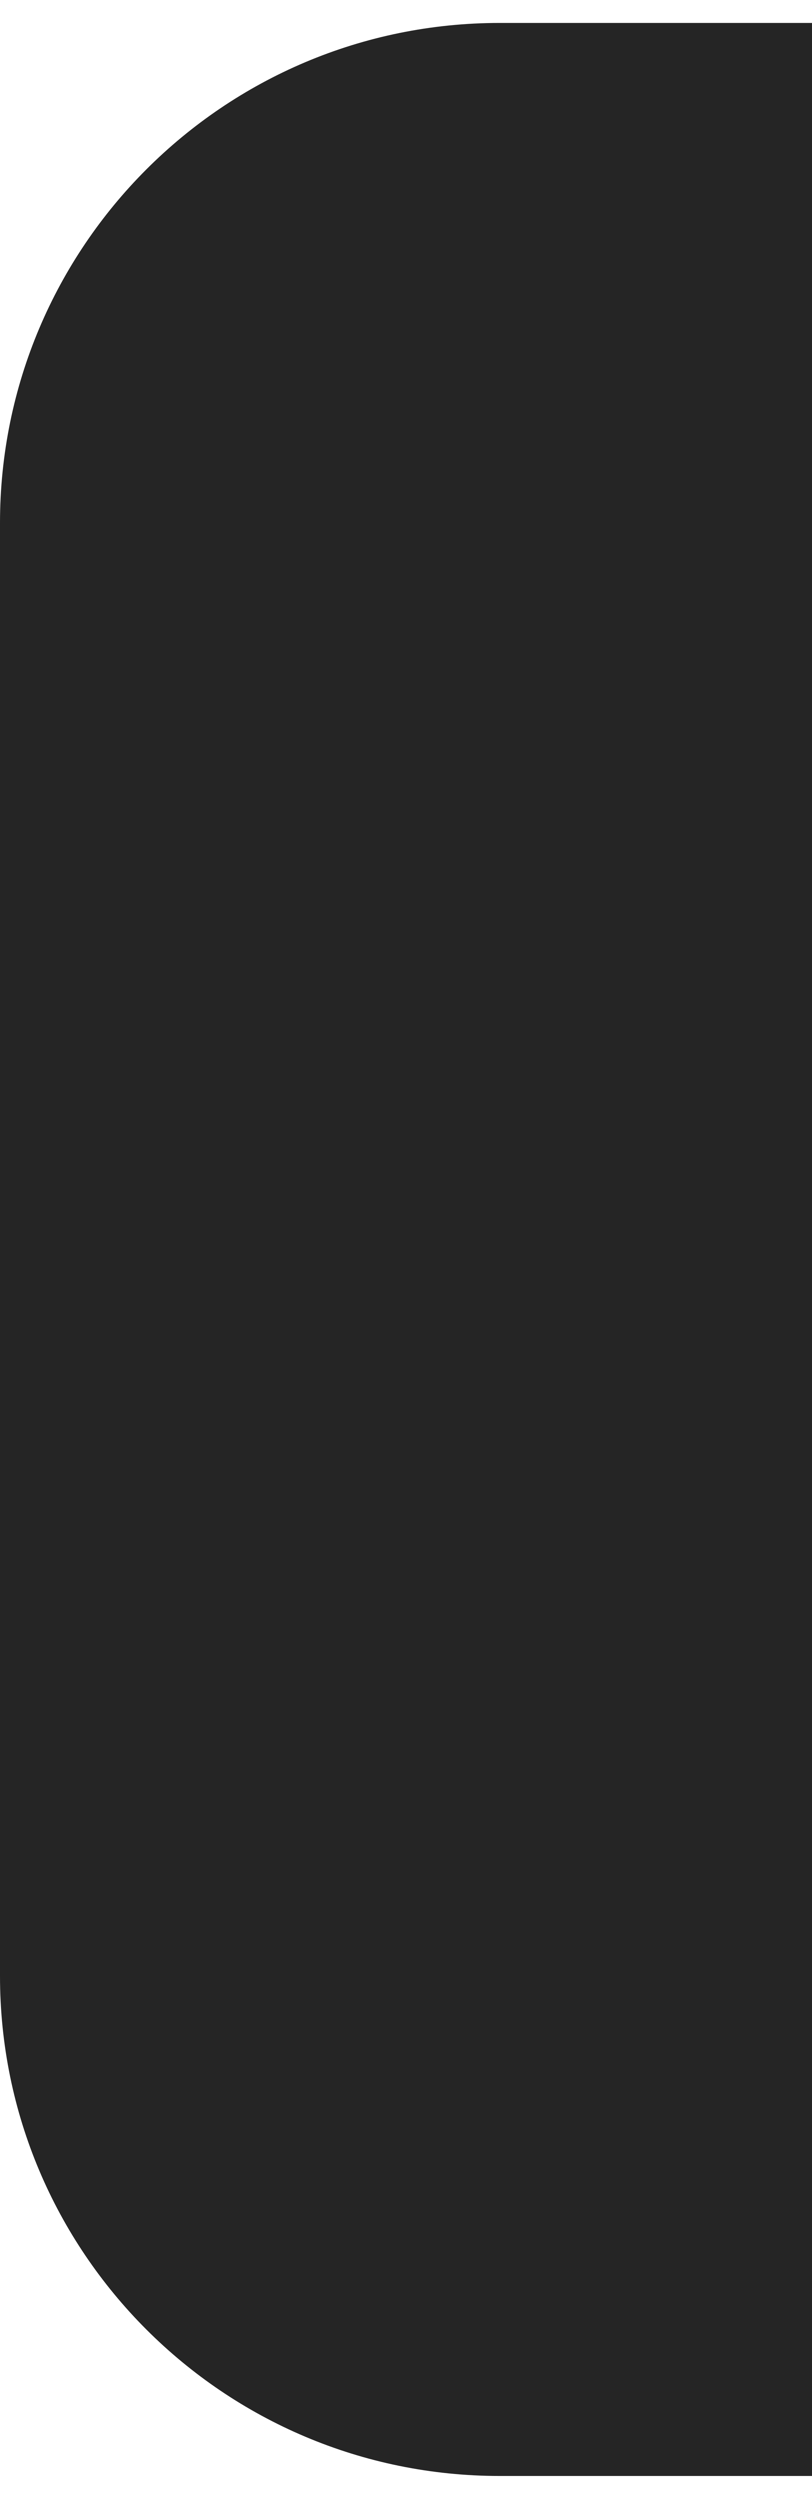 <svg width="13" height="40" viewBox="0 0 13 40" fill="none" xmlns="http://www.w3.org/2000/svg">
<path d="M8 39.614C3.582 39.614 0 36.032 0 31.614L0 8.367C0 3.949 3.582 0.367 8 0.367H13L13 39.614H8Z" fill="#252525"/>
</svg>
